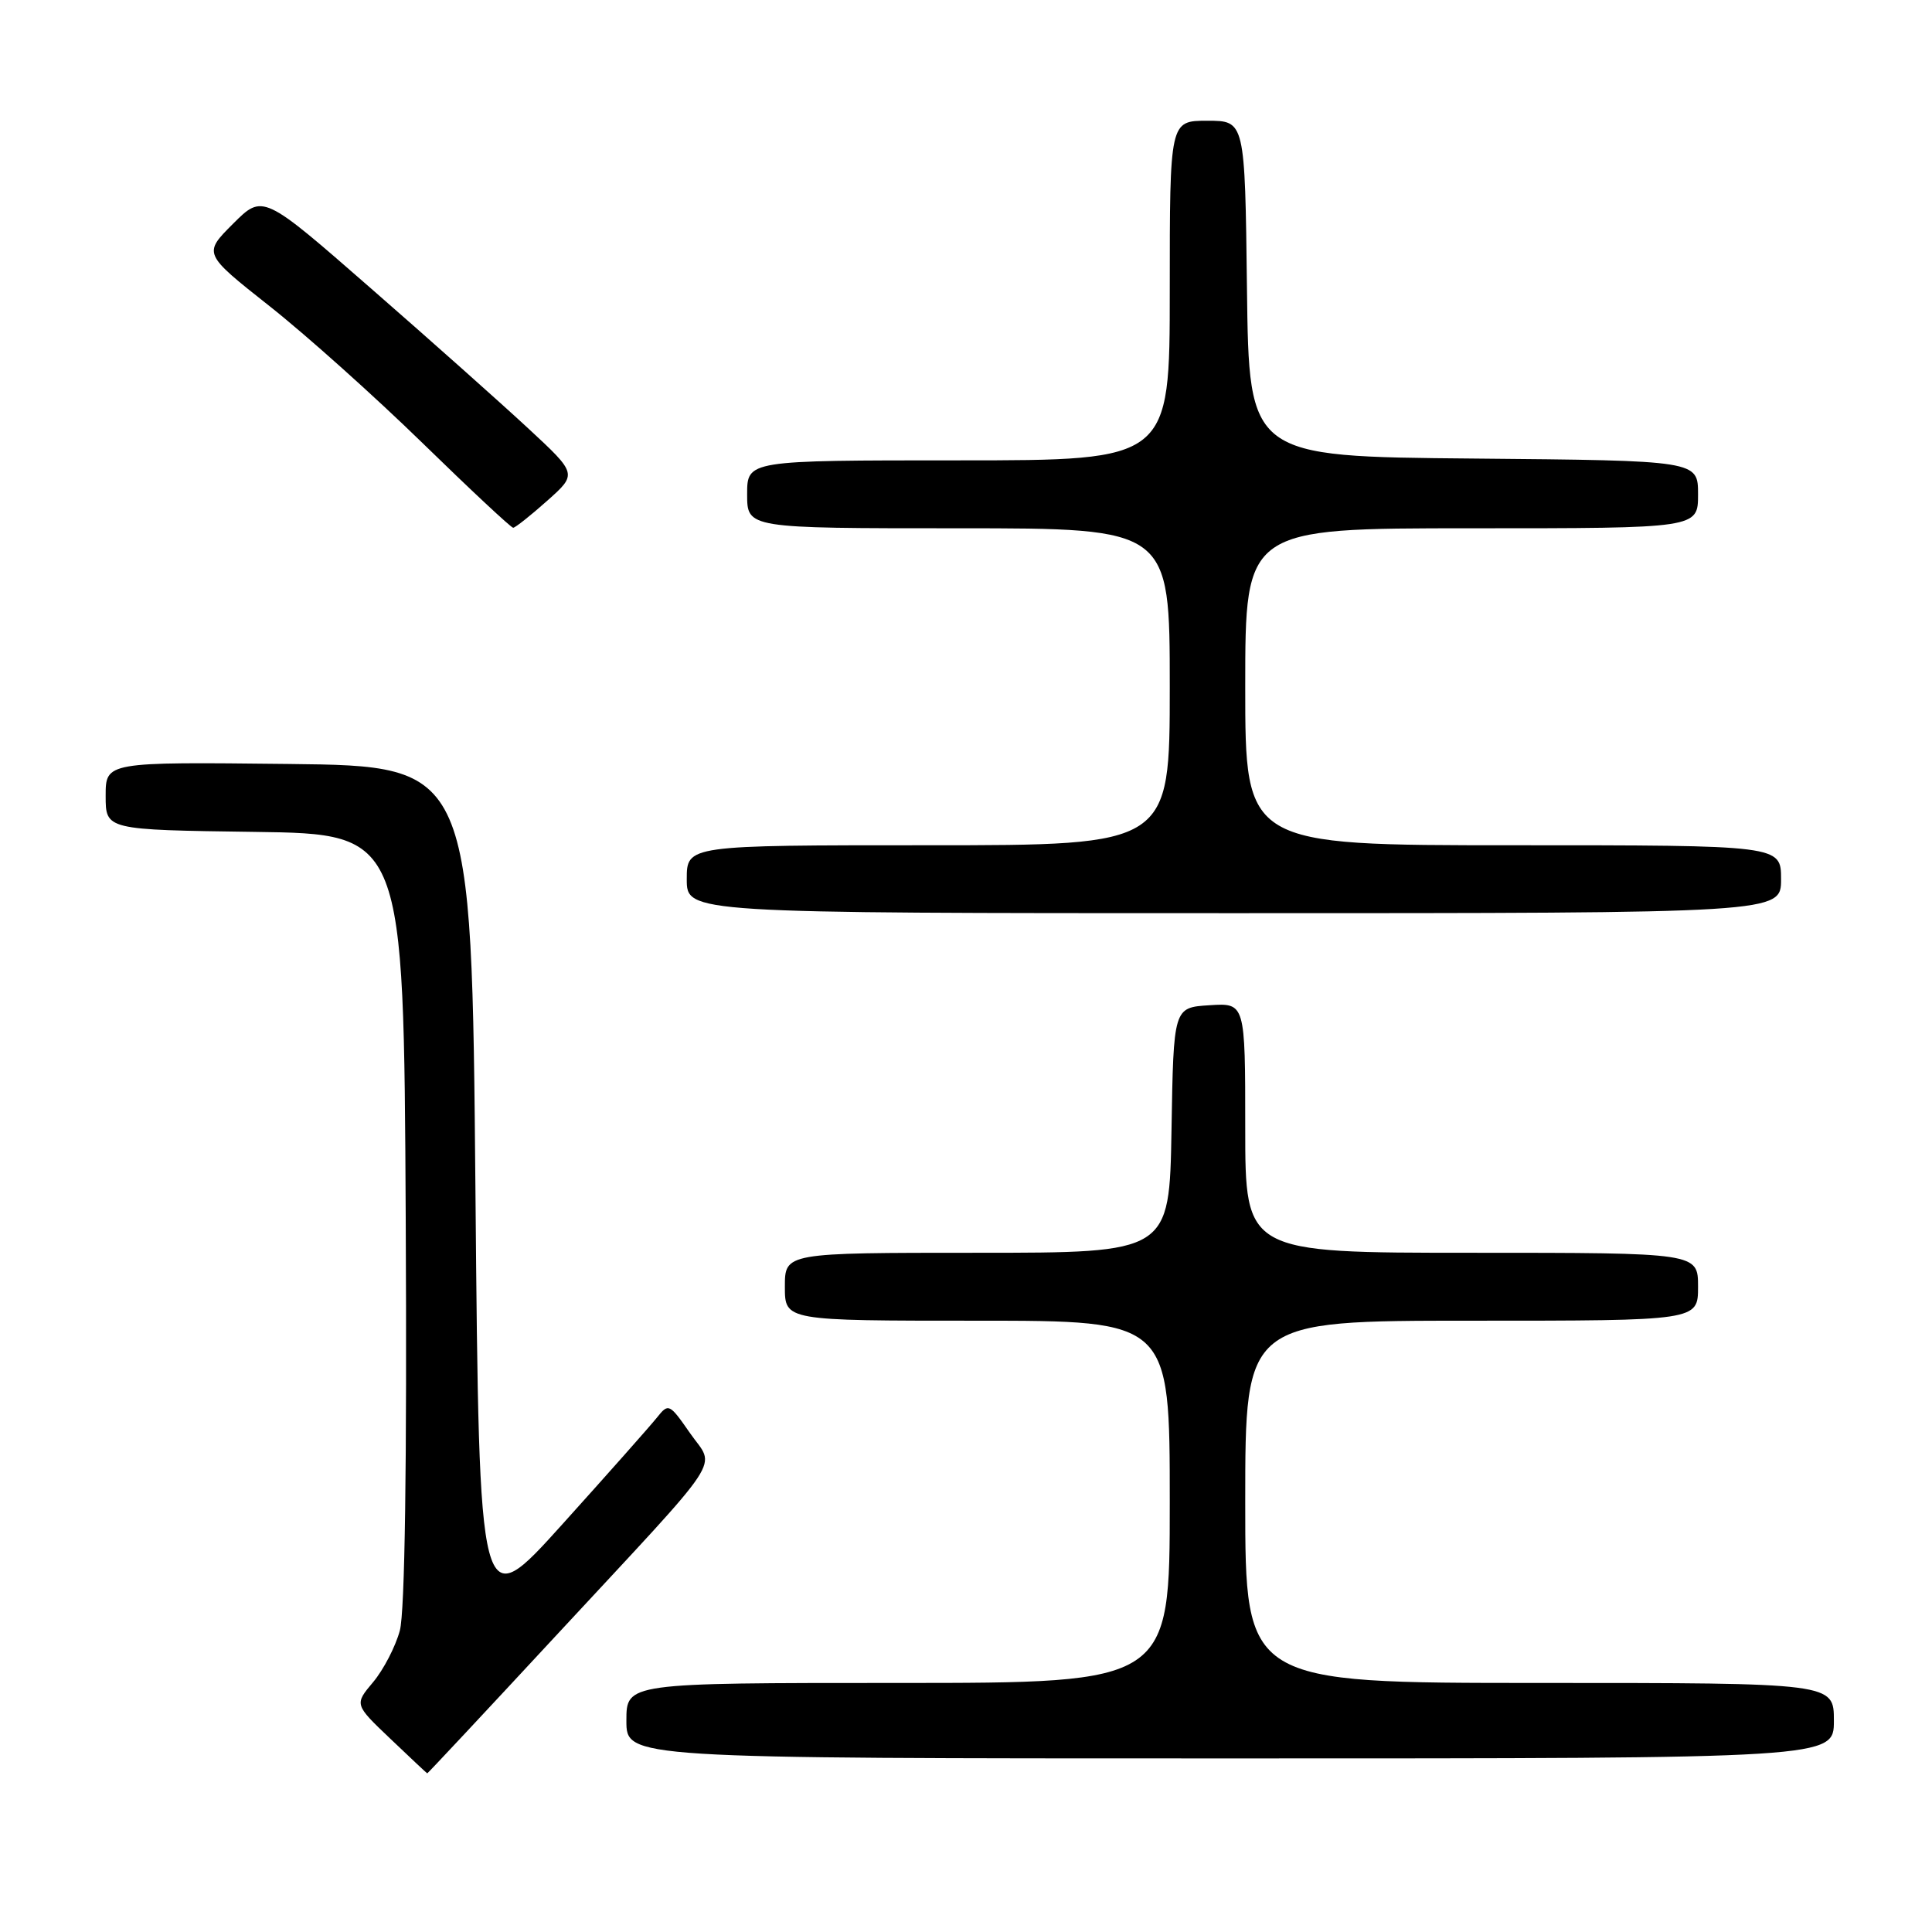<?xml version="1.0" encoding="UTF-8" standalone="no"?>
<!DOCTYPE svg PUBLIC "-//W3C//DTD SVG 1.1//EN" "http://www.w3.org/Graphics/SVG/1.1/DTD/svg11.dtd" >
<svg xmlns="http://www.w3.org/2000/svg" xmlns:xlink="http://www.w3.org/1999/xlink" version="1.1" viewBox="0 0 256 256">
 <g >
 <path fill="currentColor"
d=" M 73.61 216.80 C 96.61 192.01 94.80 194.76 91.42 189.88 C 88.70 185.97 88.58 185.91 87.06 187.82 C 86.20 188.90 80.55 195.28 74.50 201.99 C 63.50 214.19 63.50 214.19 63.00 157.85 C 62.50 101.50 62.50 101.50 38.25 101.23 C 14.00 100.96 14.00 100.96 14.00 105.46 C 14.00 109.96 14.00 109.96 33.75 110.23 C 53.50 110.50 53.50 110.50 53.76 161.36 C 53.93 194.12 53.65 213.59 52.98 216.06 C 52.41 218.18 50.82 221.24 49.45 222.88 C 46.95 225.85 46.95 225.85 51.73 230.40 C 54.35 232.90 56.55 234.96 56.61 234.98 C 56.68 234.99 64.33 226.81 73.61 216.80 Z  M 243.00 228.00 C 243.00 223.00 243.00 223.00 204.00 223.00 C 165.00 223.00 165.00 223.00 165.00 199.00 C 165.00 175.00 165.00 175.00 195.00 175.00 C 225.00 175.00 225.00 175.00 225.00 170.50 C 225.00 166.00 225.00 166.00 195.00 166.00 C 165.00 166.00 165.00 166.00 165.00 149.45 C 165.00 132.89 165.00 132.89 160.25 133.20 C 155.50 133.50 155.50 133.50 155.23 149.75 C 154.95 166.00 154.95 166.00 129.48 166.00 C 104.00 166.00 104.00 166.00 104.00 170.50 C 104.00 175.00 104.00 175.00 129.50 175.00 C 155.00 175.00 155.00 175.00 155.00 199.00 C 155.00 223.00 155.00 223.00 119.00 223.00 C 83.00 223.00 83.00 223.00 83.00 228.00 C 83.00 233.00 83.00 233.00 163.00 233.00 C 243.00 233.00 243.00 233.00 243.00 228.00 Z  M 236.00 116.50 C 236.00 112.00 236.00 112.00 200.50 112.00 C 165.00 112.00 165.00 112.00 165.00 91.00 C 165.00 70.00 165.00 70.00 195.00 70.00 C 225.00 70.00 225.00 70.00 225.00 65.51 C 225.00 61.03 225.00 61.03 195.25 60.76 C 165.50 60.50 165.50 60.50 165.23 38.25 C 164.96 16.00 164.96 16.00 159.98 16.00 C 155.00 16.00 155.00 16.00 155.00 38.50 C 155.00 61.00 155.00 61.00 127.00 61.00 C 99.00 61.00 99.00 61.00 99.00 65.50 C 99.00 70.00 99.00 70.00 127.00 70.00 C 155.00 70.00 155.00 70.00 155.00 91.00 C 155.00 112.00 155.00 112.00 123.00 112.00 C 91.00 112.00 91.00 112.00 91.00 116.50 C 91.00 121.00 91.00 121.00 163.50 121.00 C 236.00 121.00 236.00 121.00 236.00 116.50 Z  M 72.50 66.36 C 76.50 62.80 76.50 62.80 70.00 56.77 C 66.42 53.45 57.05 45.10 49.16 38.22 C 34.83 25.70 34.83 25.70 30.87 29.66 C 26.92 33.61 26.92 33.61 35.71 40.56 C 40.54 44.37 49.67 52.55 56.00 58.72 C 62.33 64.89 67.72 69.93 68.00 69.93 C 68.28 69.92 70.30 68.32 72.50 66.36 Z "/>
</g>
</svg>